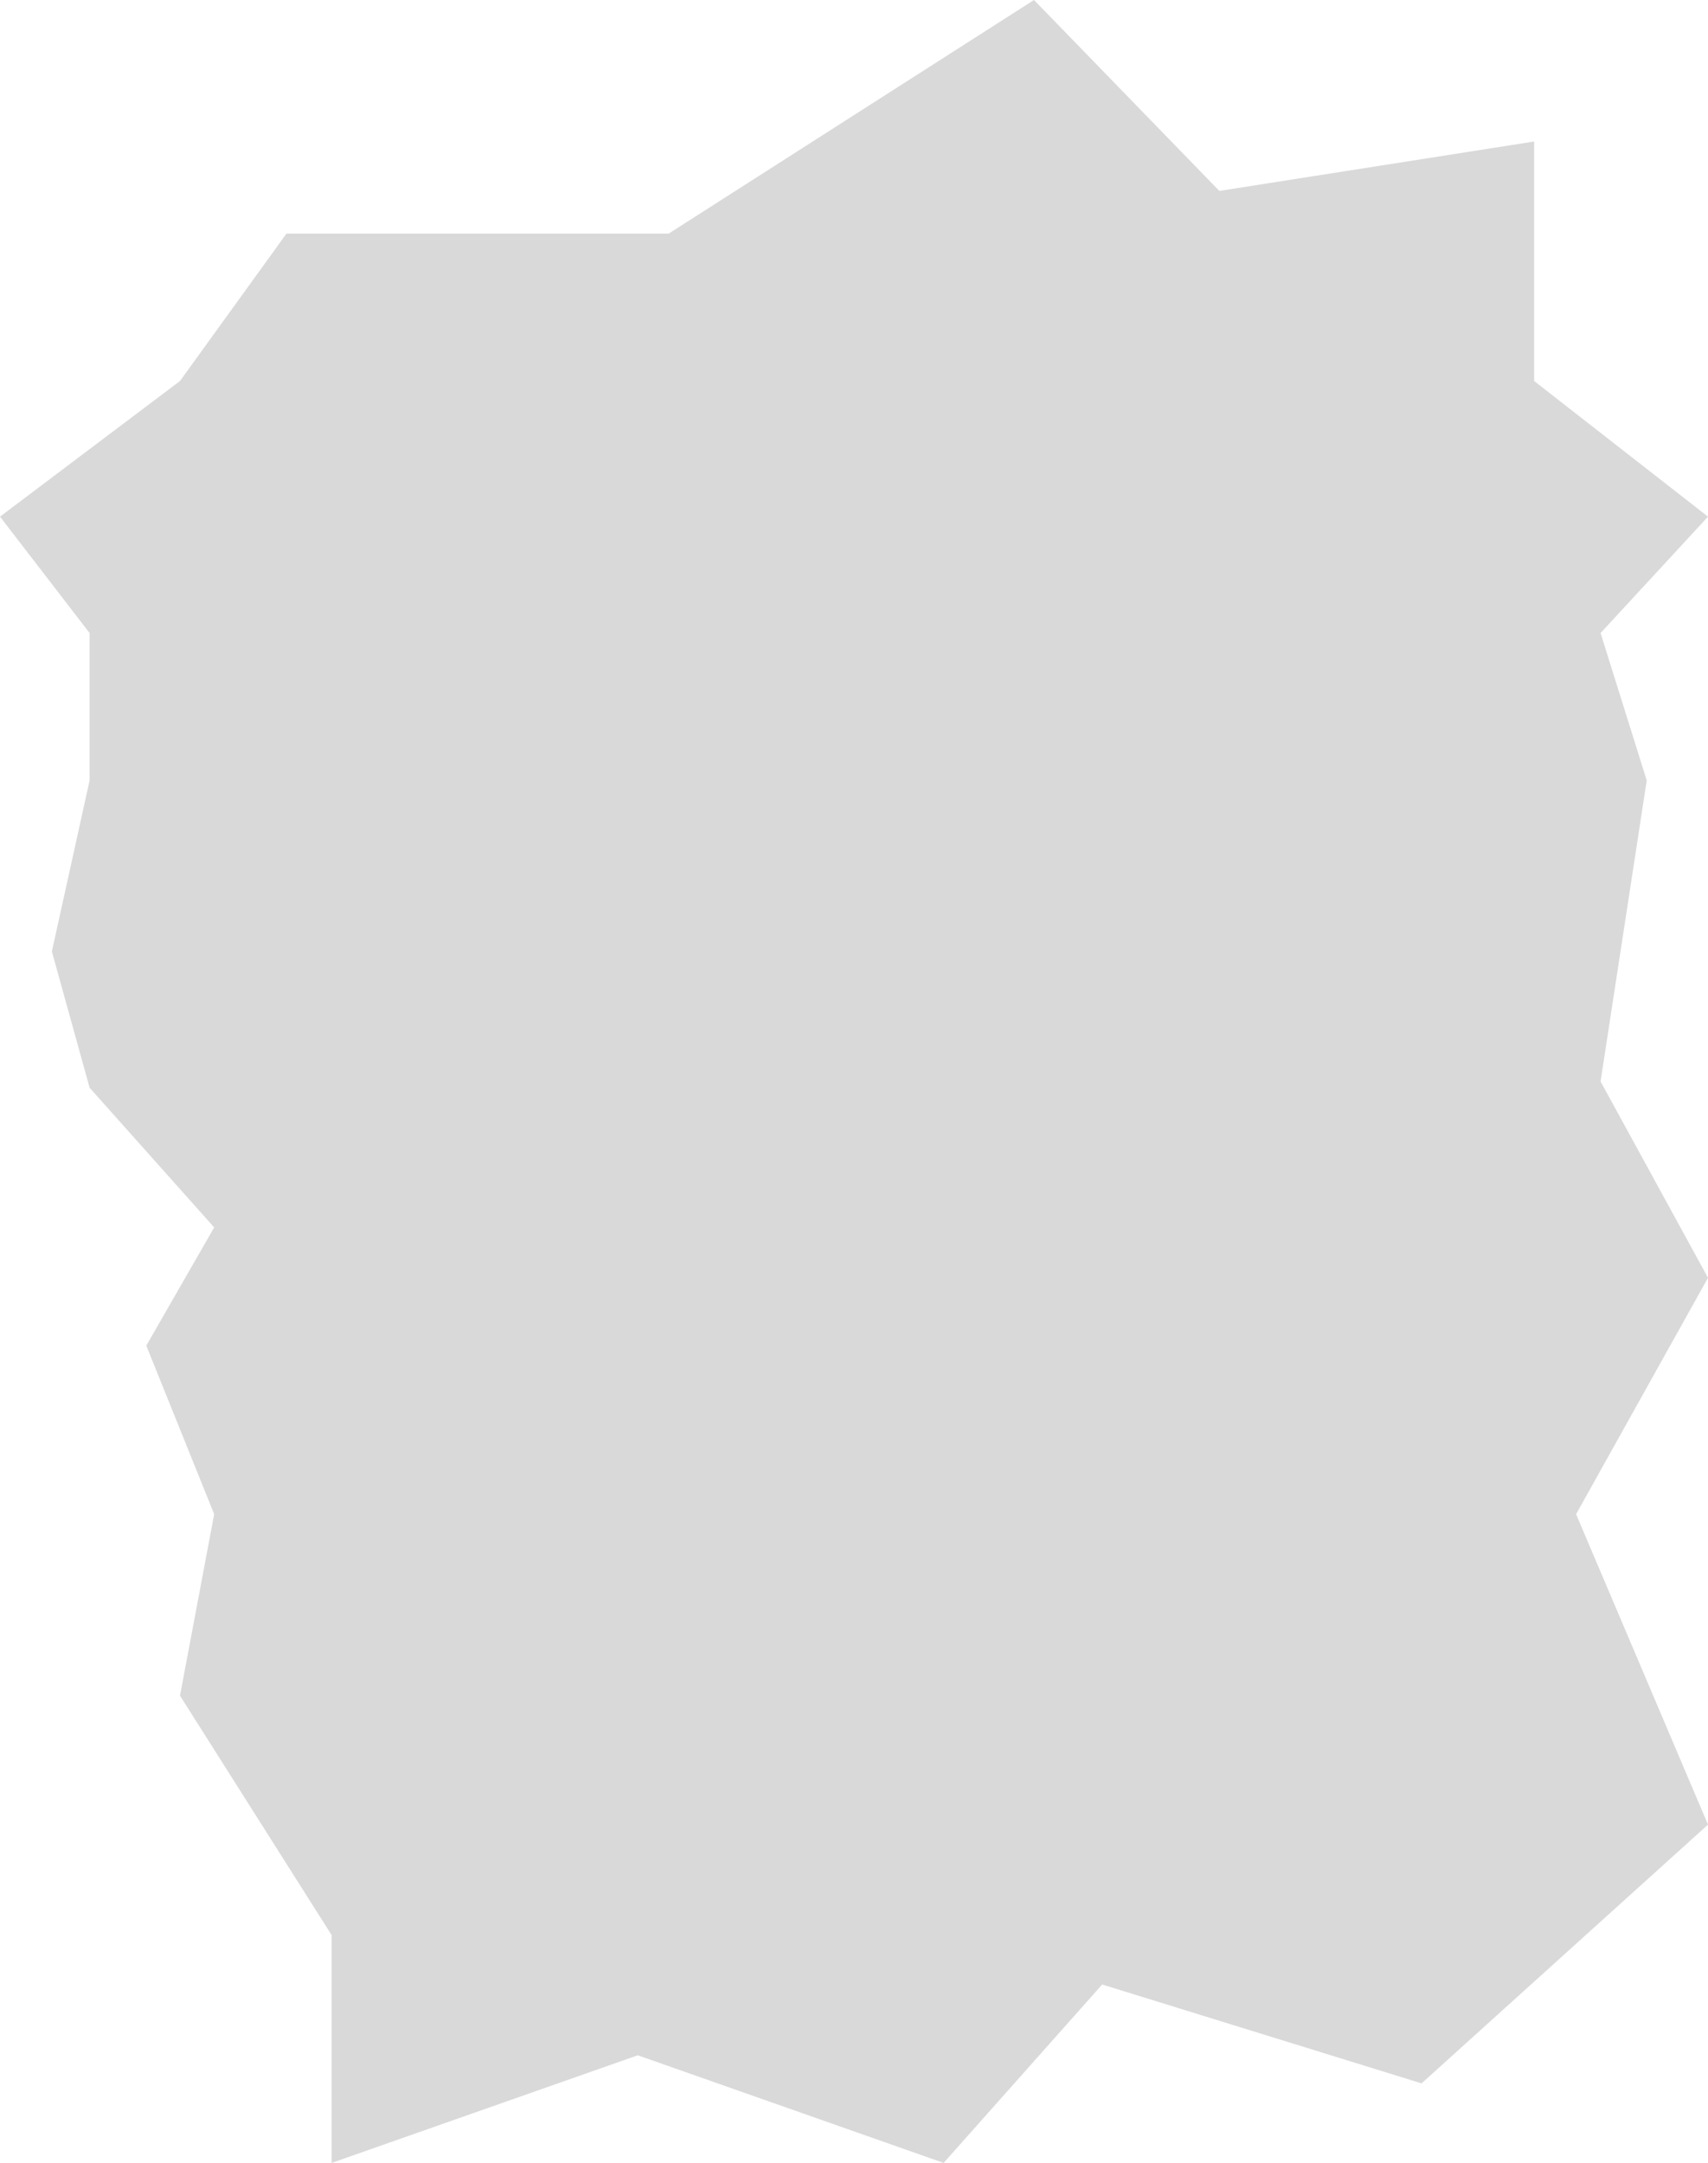 <svg width="1301" height="1647" viewBox="0 0 1301 1647" fill="none" xmlns="http://www.w3.org/2000/svg">
<path d="M137.101 290.122L0 393.418L68.259 482.049V594.272L39.5 724.5L68.259 828.282L163.143 934.647L111.431 1024.67L163.143 1153.01L137.101 1291.2L252.616 1473.56V1647L485.803 1565.04L718.759 1647L839.539 1511.15L1082.81 1586.43L1301 1389.4L1200.52 1153.01L1301 973.024L1219.17 823.5L1254.33 594.272L1219.17 482.049L1301 393.418L1168.57 290.122V107.76L928.786 145.38L787.601 0L509.315 177.899H218.195L137.101 290.122Z" fill="#D9D9D9"/>
</svg>
